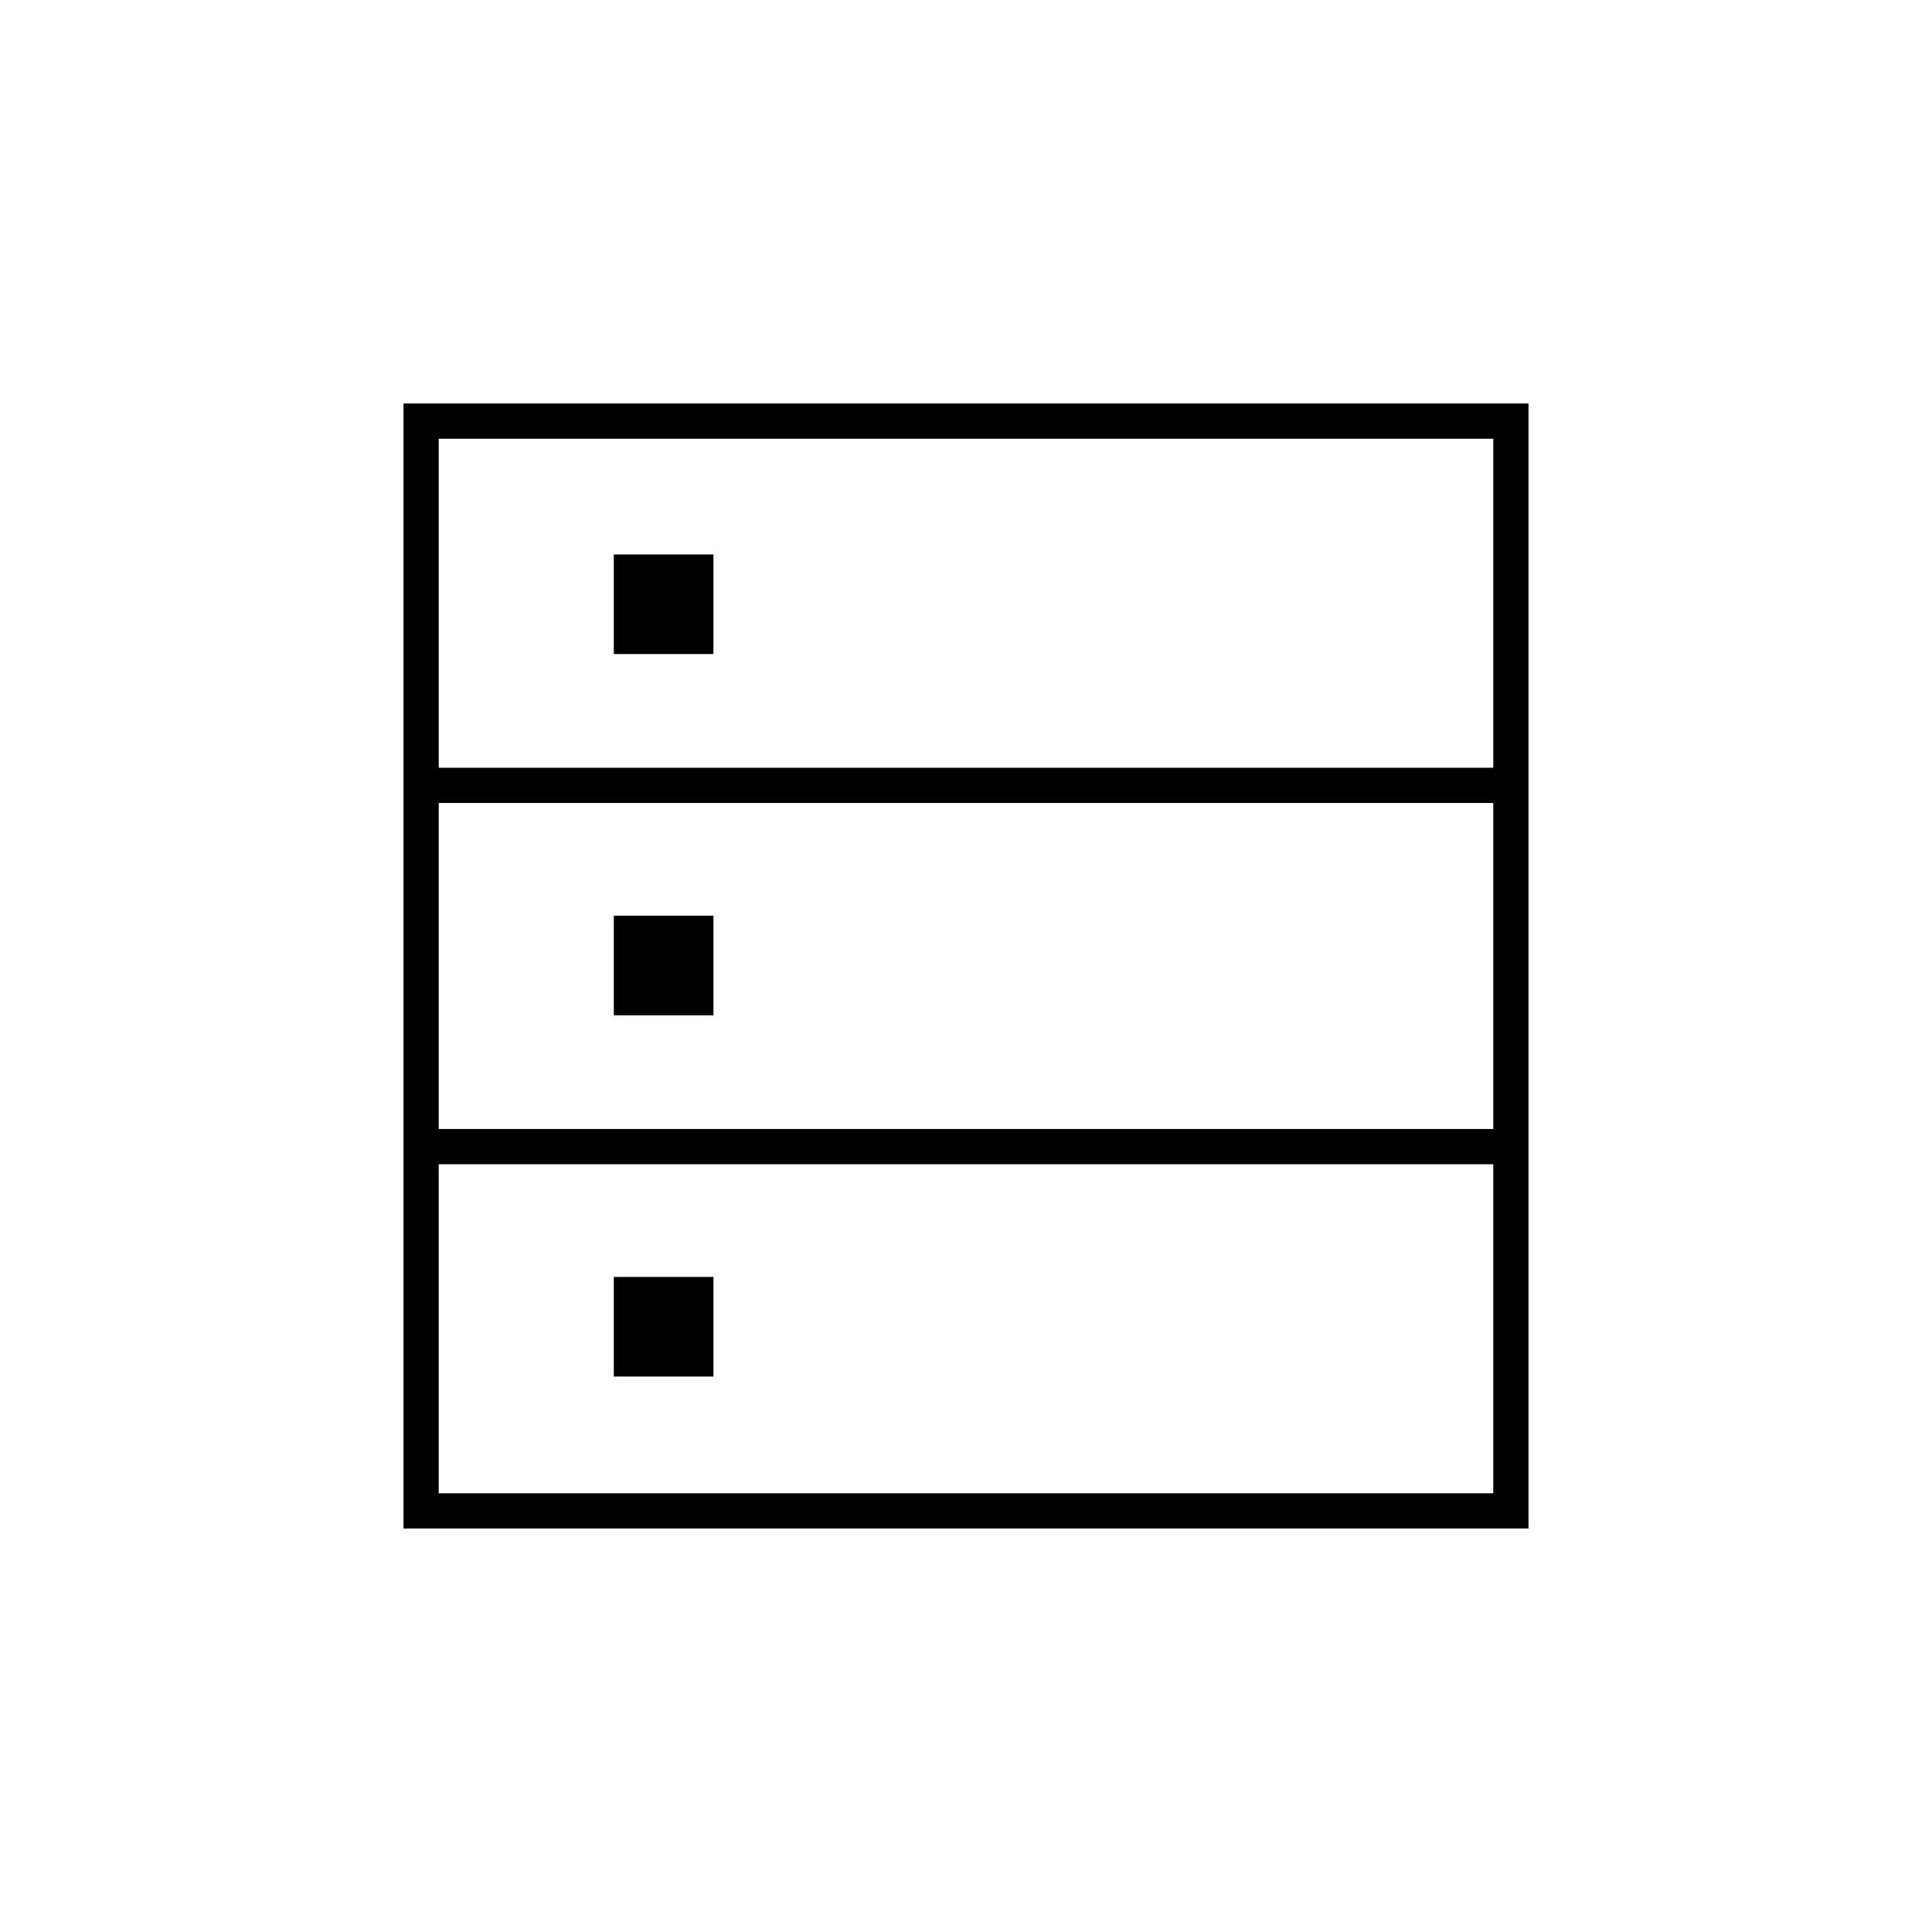 <svg xmlns="http://www.w3.org/2000/svg" height="20" viewBox="0 -960 960 960" width="20"><path d="M200.5-200.5v-559h559v559h-559Zm17.5-378h524V-742H218v163.5Zm0 179.5h524v-162H218v162Zm0 181h524v-163.5H218V-218Zm87-417v-49.5h49.5v49.5H305Zm0 179.5V-505h49.5v49.5H305Zm0 179.5v-49.5h49.5v49.5H305Z"/></svg>